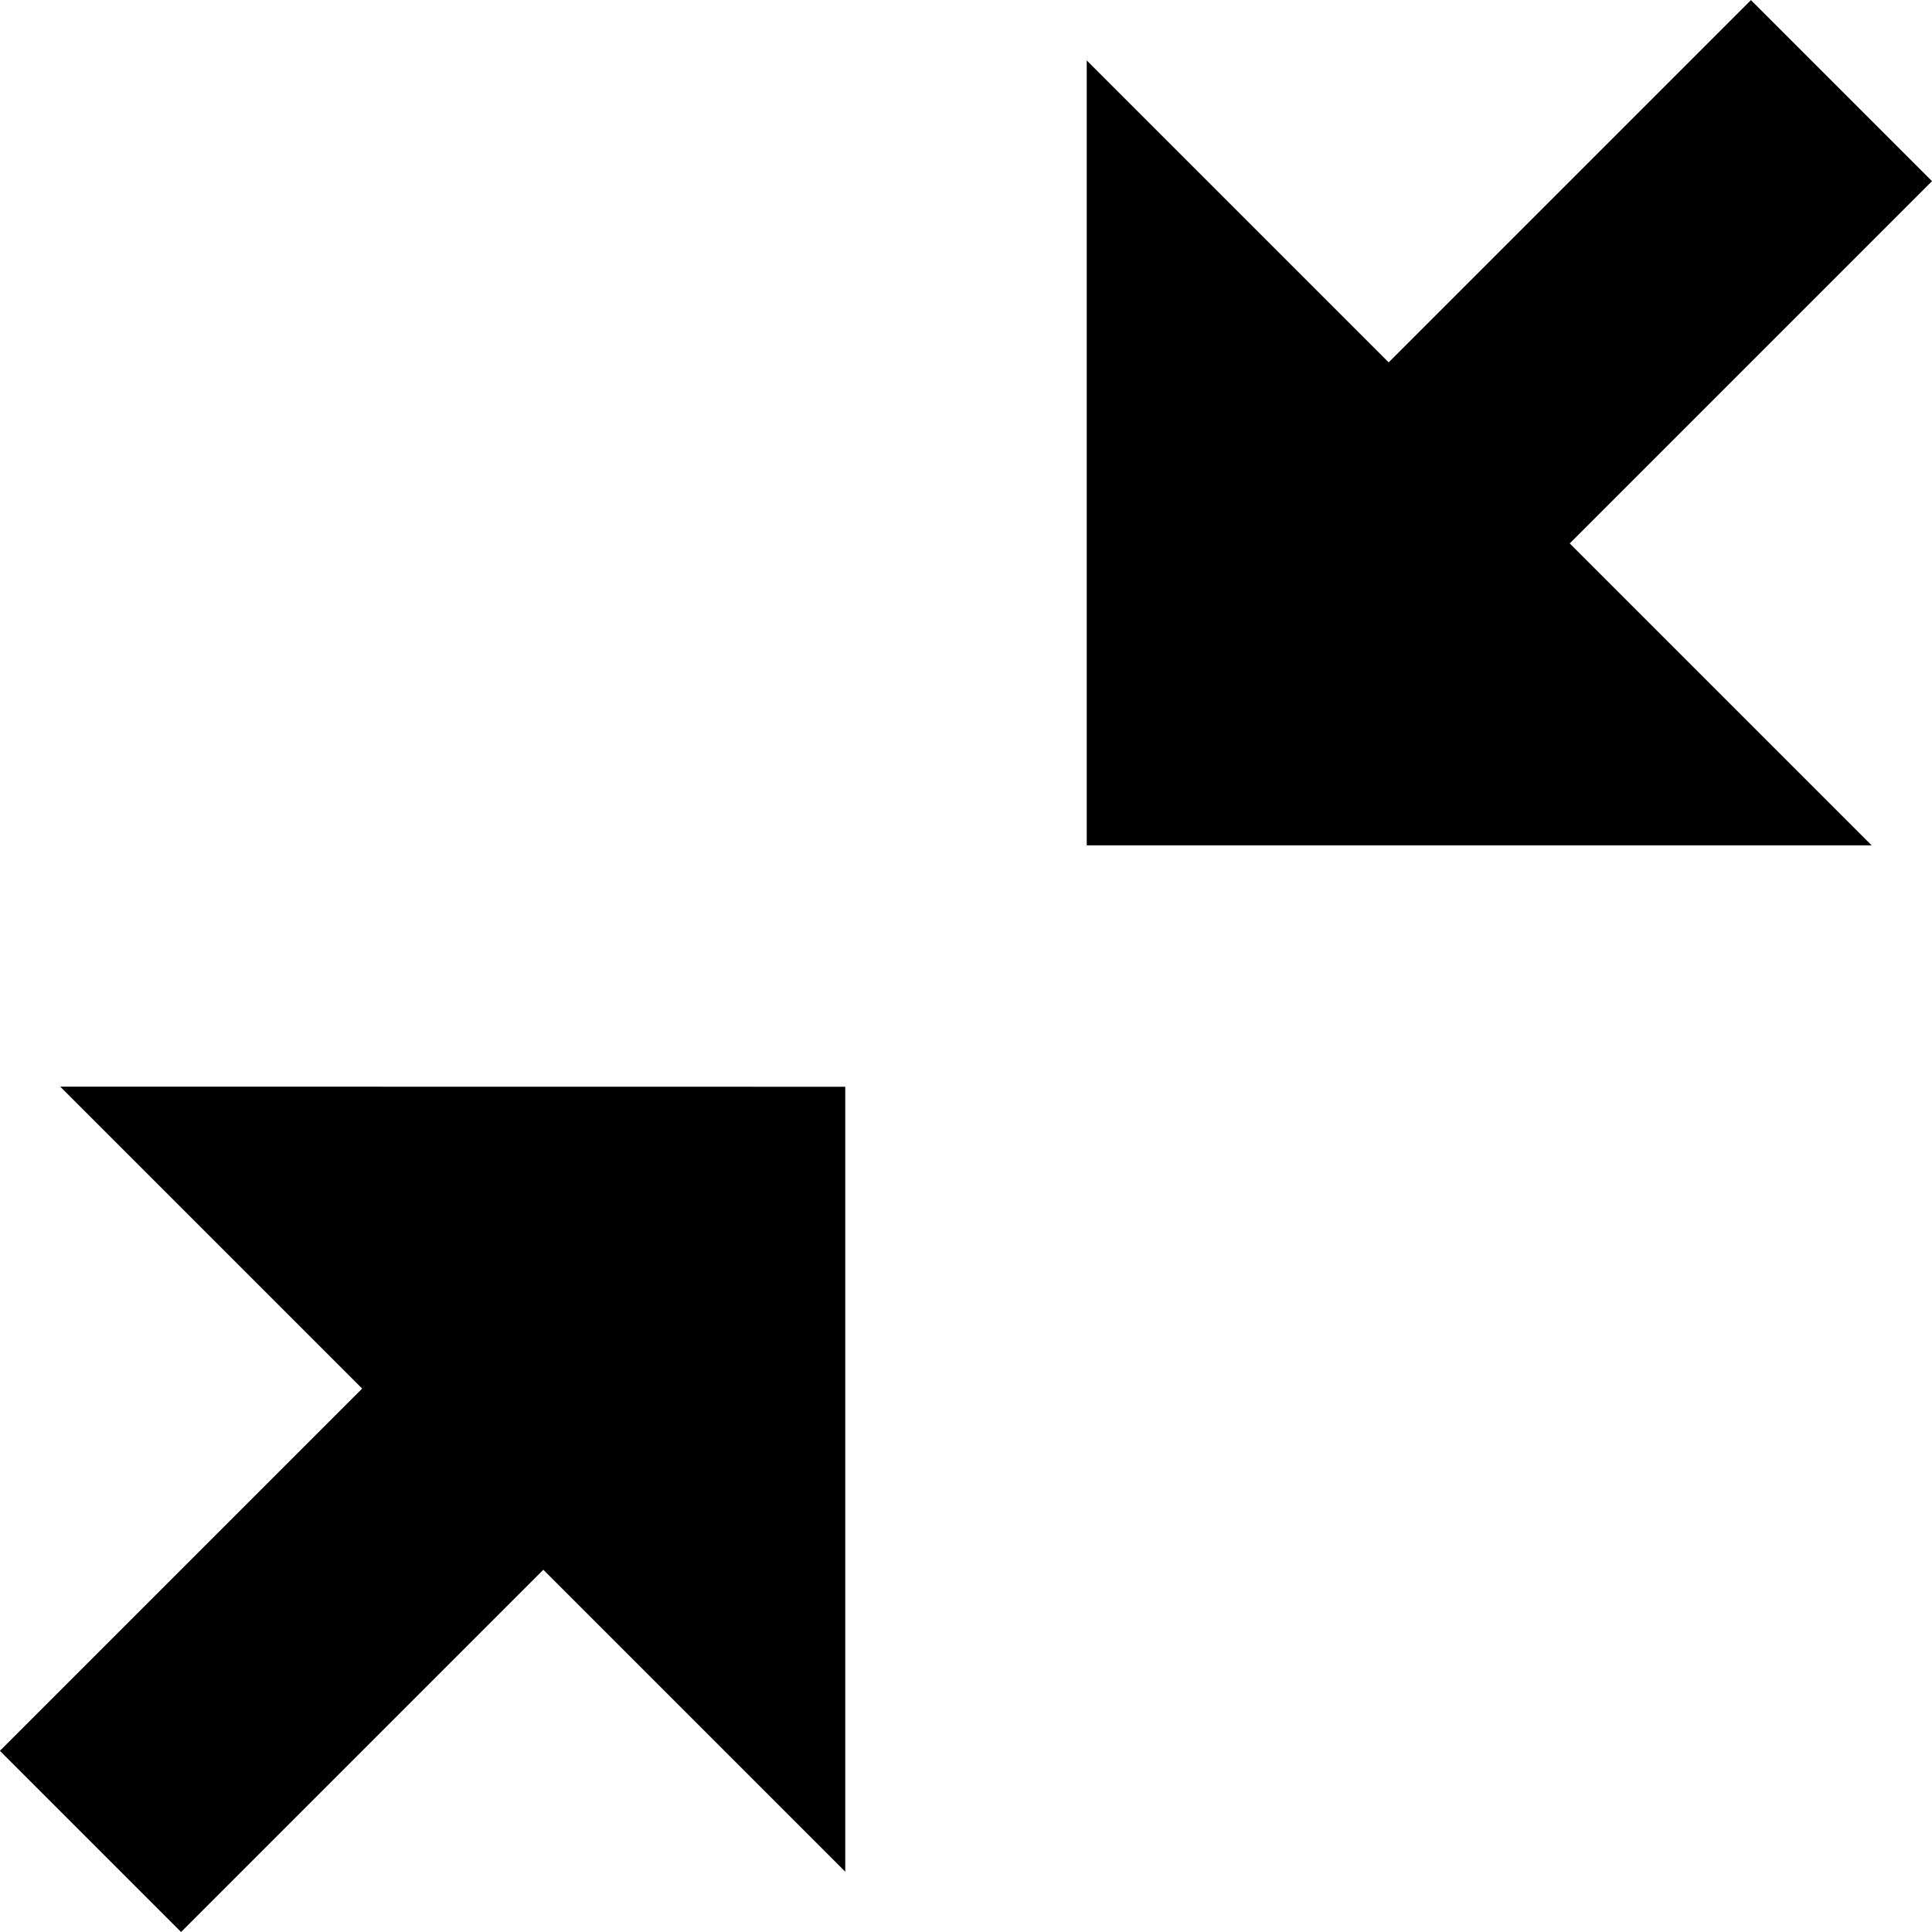 <svg version="1.1" xmlns="http://www.w3.org/2000/svg" width="18" height="18" viewBox="0 0 18 18">
  <path d="M7.875 10.125v7.313l-2.813-2.813-3.375 3.375-1.688-1.688 3.375-3.375-2.813-2.813zM18 1.688l-3.375 3.375 2.813 2.813h-7.313v-7.313l2.813 2.813 3.375-3.375z"></path>
</svg>
